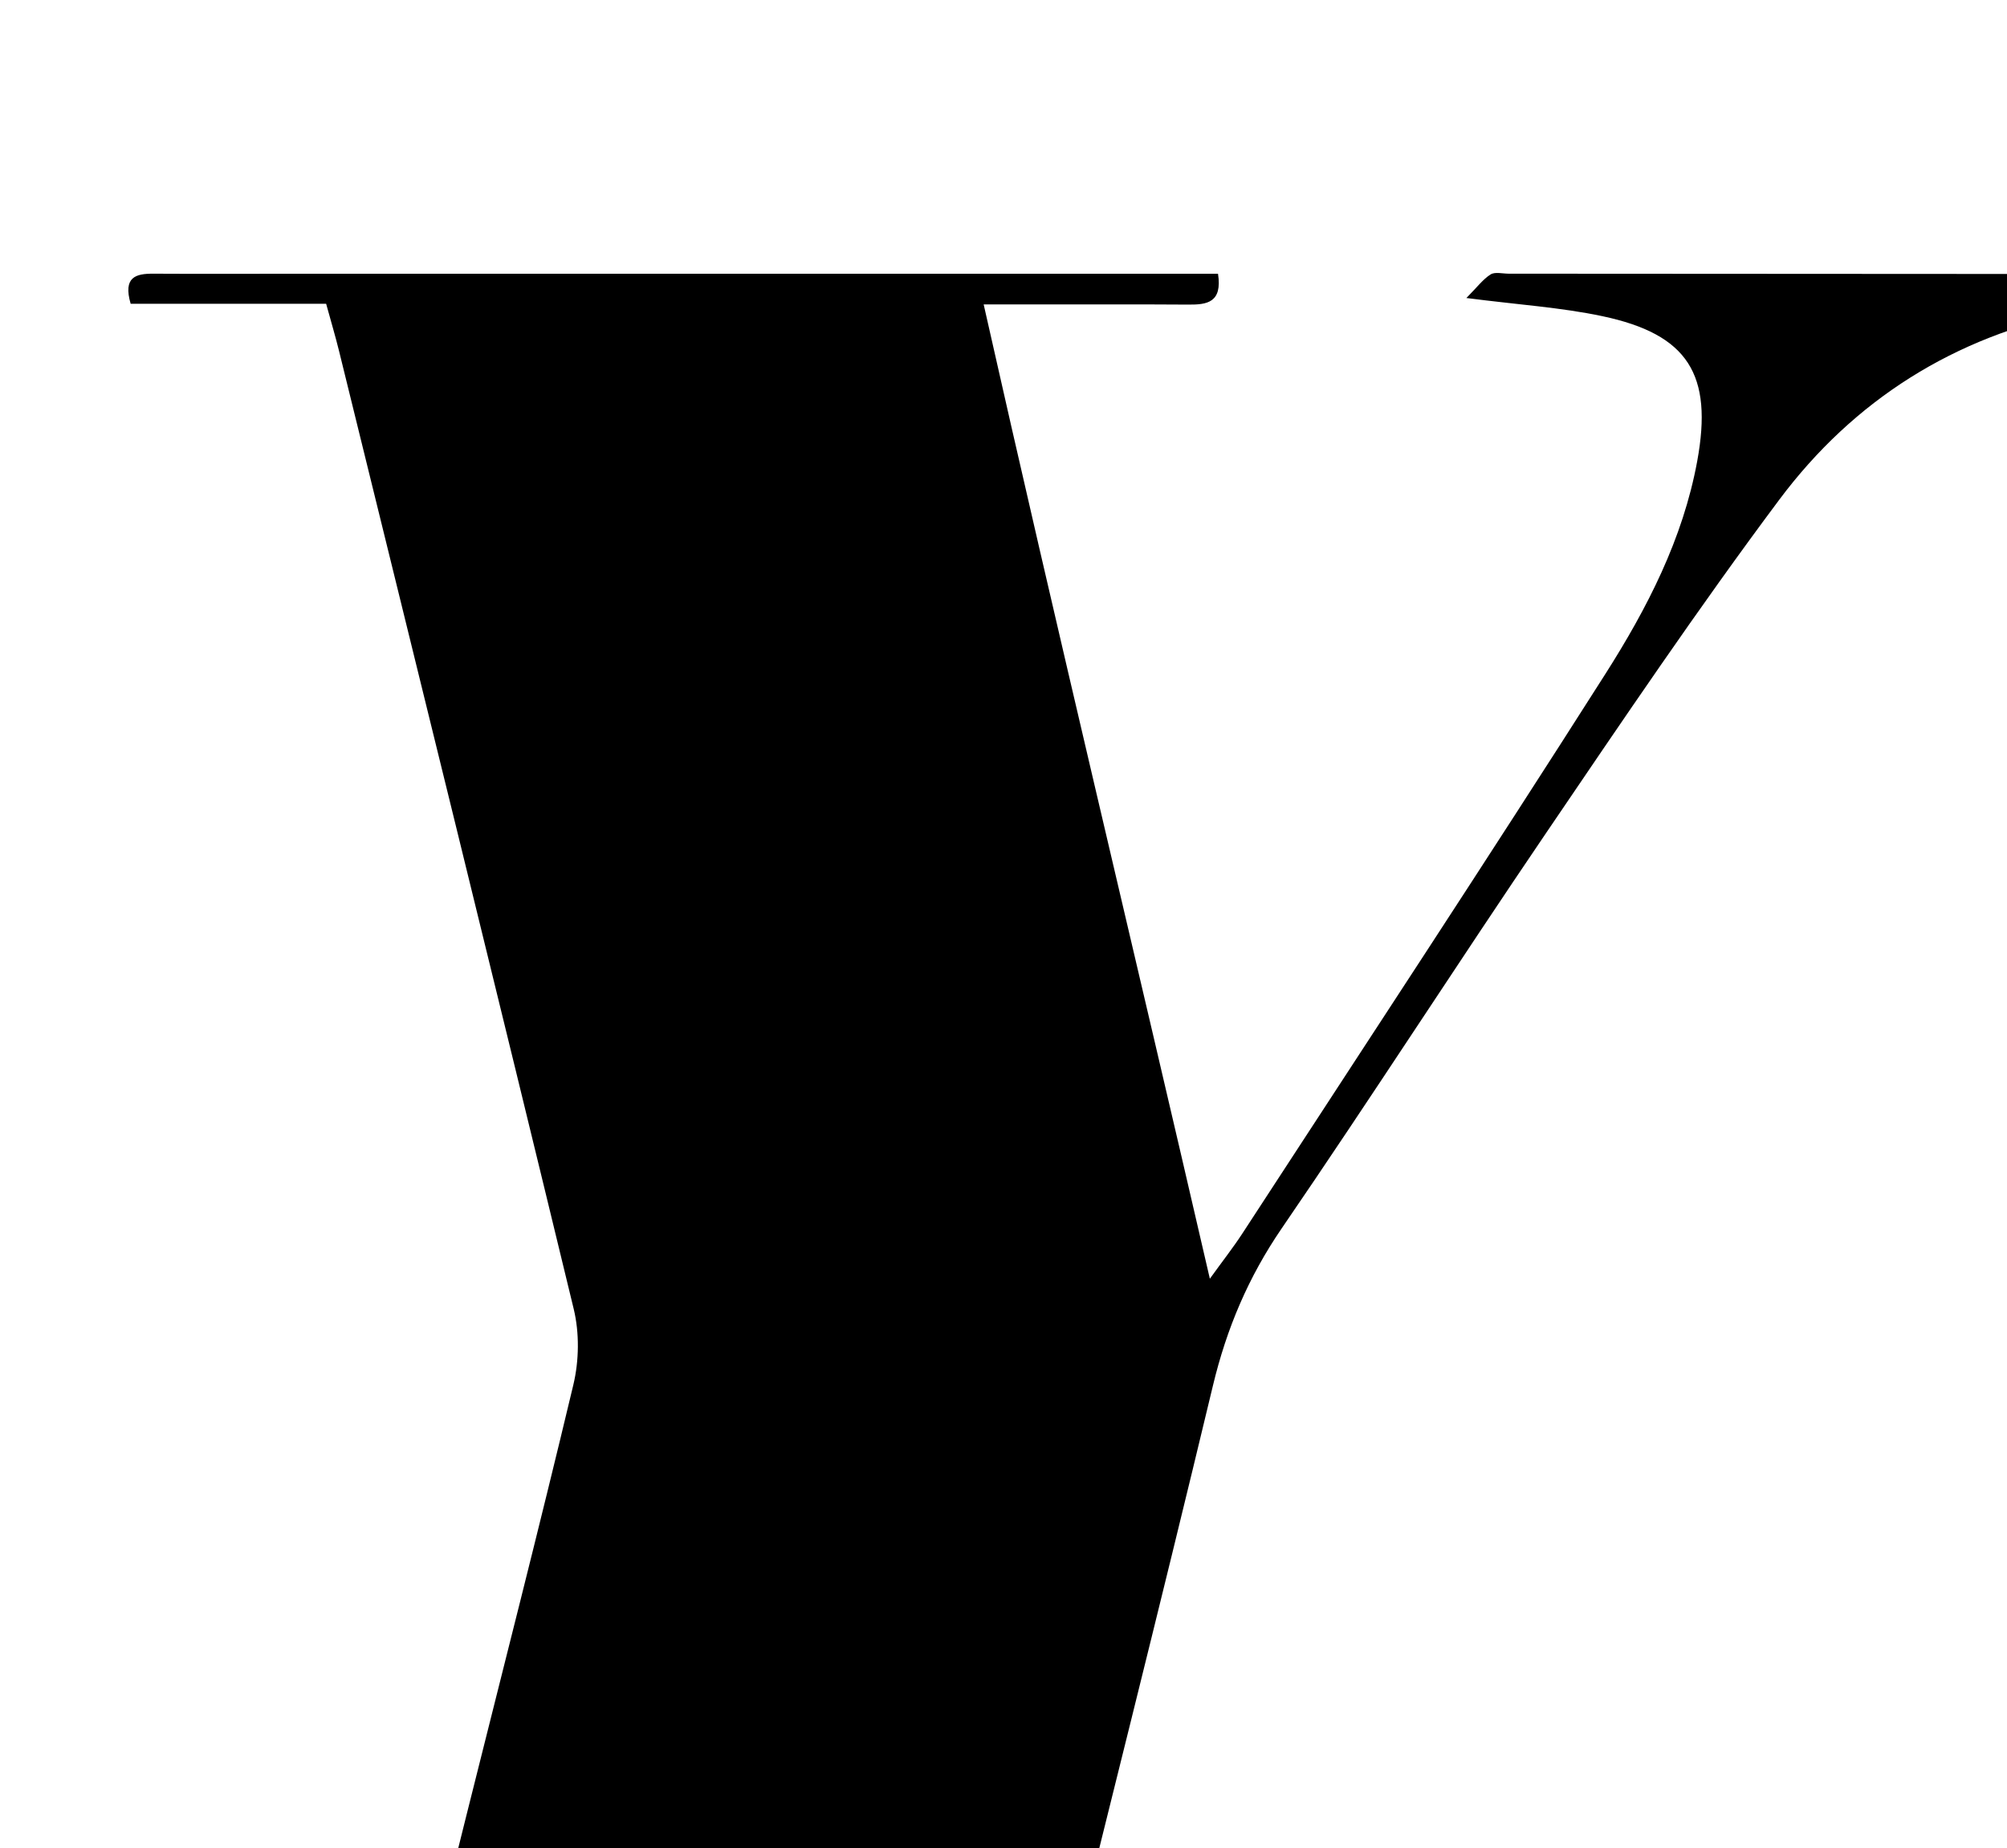 <?xml version="1.0" encoding="iso-8859-1"?>
<!-- Generator: Adobe Illustrator 25.2.1, SVG Export Plug-In . SVG Version: 6.00 Build 0)  -->
<svg version="1.1" xmlns="http://www.w3.org/2000/svg" xmlns:xlink="http://www.w3.org/1999/xlink" x="0px" y="0px"
	 viewBox="0 0 219.28 201.92" style="enable-background:new 0 0 219.28 201.92;" xml:space="preserve">
<g>
	<path d="M16.84,231.747c-0.413-3.104,1.271-3.307,3.338-3.289c5.999,0.053,11.998,0.014,17.997,0.012c1.637-0.001,3.274,0,5.269,0
		c2.572-10.309,5.051-20.265,7.54-30.219c3.913-15.647,7.92-31.272,11.661-46.96c0.626-2.626,0.67-5.659,0.037-8.276
		c-8.446-34.912-17.058-69.783-25.638-104.663c-0.391-1.591-0.862-3.161-1.411-5.163c-7.27,0-14.372,0-21.358,0
		c-0.85-2.927,0.557-3.297,2.481-3.286c4.832,0.027,9.665,0.007,14.498,0.007c32.329,0,64.657,0,96.986-0.001
		c1.638,0,3.276,0,4.838,0c0.487,3.156-1.202,3.385-3.22,3.371c-5.332-0.036-10.665-0.015-15.997-0.017
		c-1.809-0.001-3.619,0-6.387,0c8.035,35.715,16.457,70.685,24.712,106.451c1.474-2.042,2.573-3.439,3.539-4.923
		c13.264-20.369,26.64-40.666,39.687-61.173c4.546-7.146,8.462-14.728,10.025-23.248c1.732-9.443-0.991-13.841-10.361-15.824
		c-4.523-0.957-9.187-1.252-14.862-1.985c1.177-1.185,1.806-2.044,2.644-2.575c0.48-0.304,1.299-0.084,1.966-0.083
		c21.83,0.009,43.66,0.018,65.49,0.037c0.656,0.001,1.311,0.097,2.989,0.229c-1.04,1.316-1.543,2.459-2.41,2.924
		c-1.13,0.607-2.542,0.713-3.844,0.973c-13.504,2.692-24.515,9.642-32.66,20.547c-8.86,11.863-17.153,24.158-25.474,36.413
		c-9.728,14.327-19.097,28.899-28.879,43.188c-3.642,5.321-6.016,10.93-7.516,17.19c-5.85,24.415-12.003,48.756-18.022,73.131
		c-0.269,1.09-0.324,2.233-0.541,3.809c8.586,0,16.861,0,25.596,0c-0.235,1.382-0.387,2.276-0.578,3.404
		C98.227,231.747,57.639,231.747,16.84,231.747z"/>
</g>
</svg>
